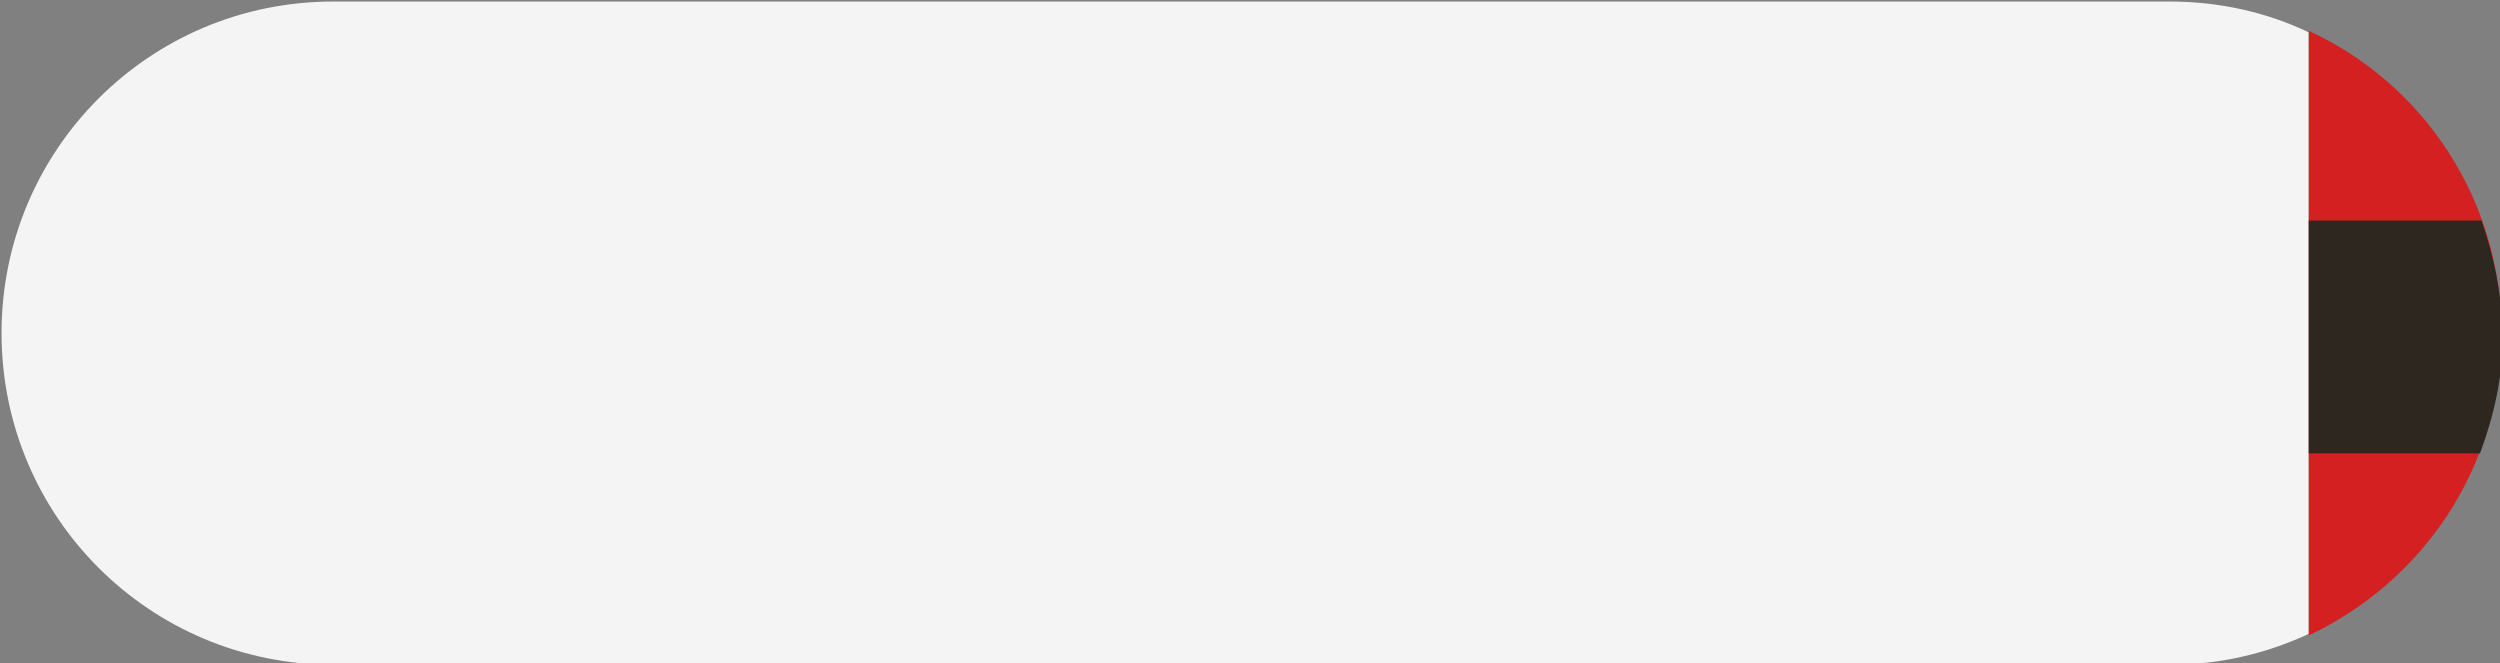 <?xml version="1.0" encoding="utf-8"?>
<!-- Generator: Adobe Illustrator 25.1.0, SVG Export Plug-In . SVG Version: 6.00 Build 0)  -->
<svg version="1.1" id="print" xmlns="http://www.w3.org/2000/svg" xmlns:xlink="http://www.w3.org/1999/xlink" x="0px" y="0px"
	 viewBox="0 0 162.1 43" style="enable-background:new 0 0 162.1 43;" xml:space="preserve">
<rect x="0" y="0" width="162.1" height="43" fill="#808080" stroke="none"/>
<style type="text/css">
	.st0{fill:#F4F4F4;}
	.st1{fill:#D52022;}
	.st2{fill:#2D2720;}
</style>
<g id="allemagne">
	<path class="st0" d="M149.7,37.8v-3.2v-5.2V14.3V5.7h0v-1l0-2.6c-2.7-1.3-5.8-2-9-2H21.6C9.7,0.1,0.1,9.7,0.1,21.6
		c0,11.9,9.6,21.5,21.5,21.5h119.1c3.2,0,6.2-0.7,9-2L149.7,37.8L149.7,37.8z"/>
	<path class="st1" d="M162.2,21.6c0-8.7-5.1-16.2-12.5-19.6l0,2.7v1h0v8.6v15.1h0v5.2v3.2h0l0,3.4C157.1,37.7,162.2,30.3,162.2,21.6
		z"/>
	<g>
		<path class="st2" d="M160.9,14.3h-11.2v15.1h11.1c0.9-2.4,1.5-5,1.5-7.8C162.2,19,161.7,16.6,160.9,14.3z"/>
	</g>
</g>
</svg>
